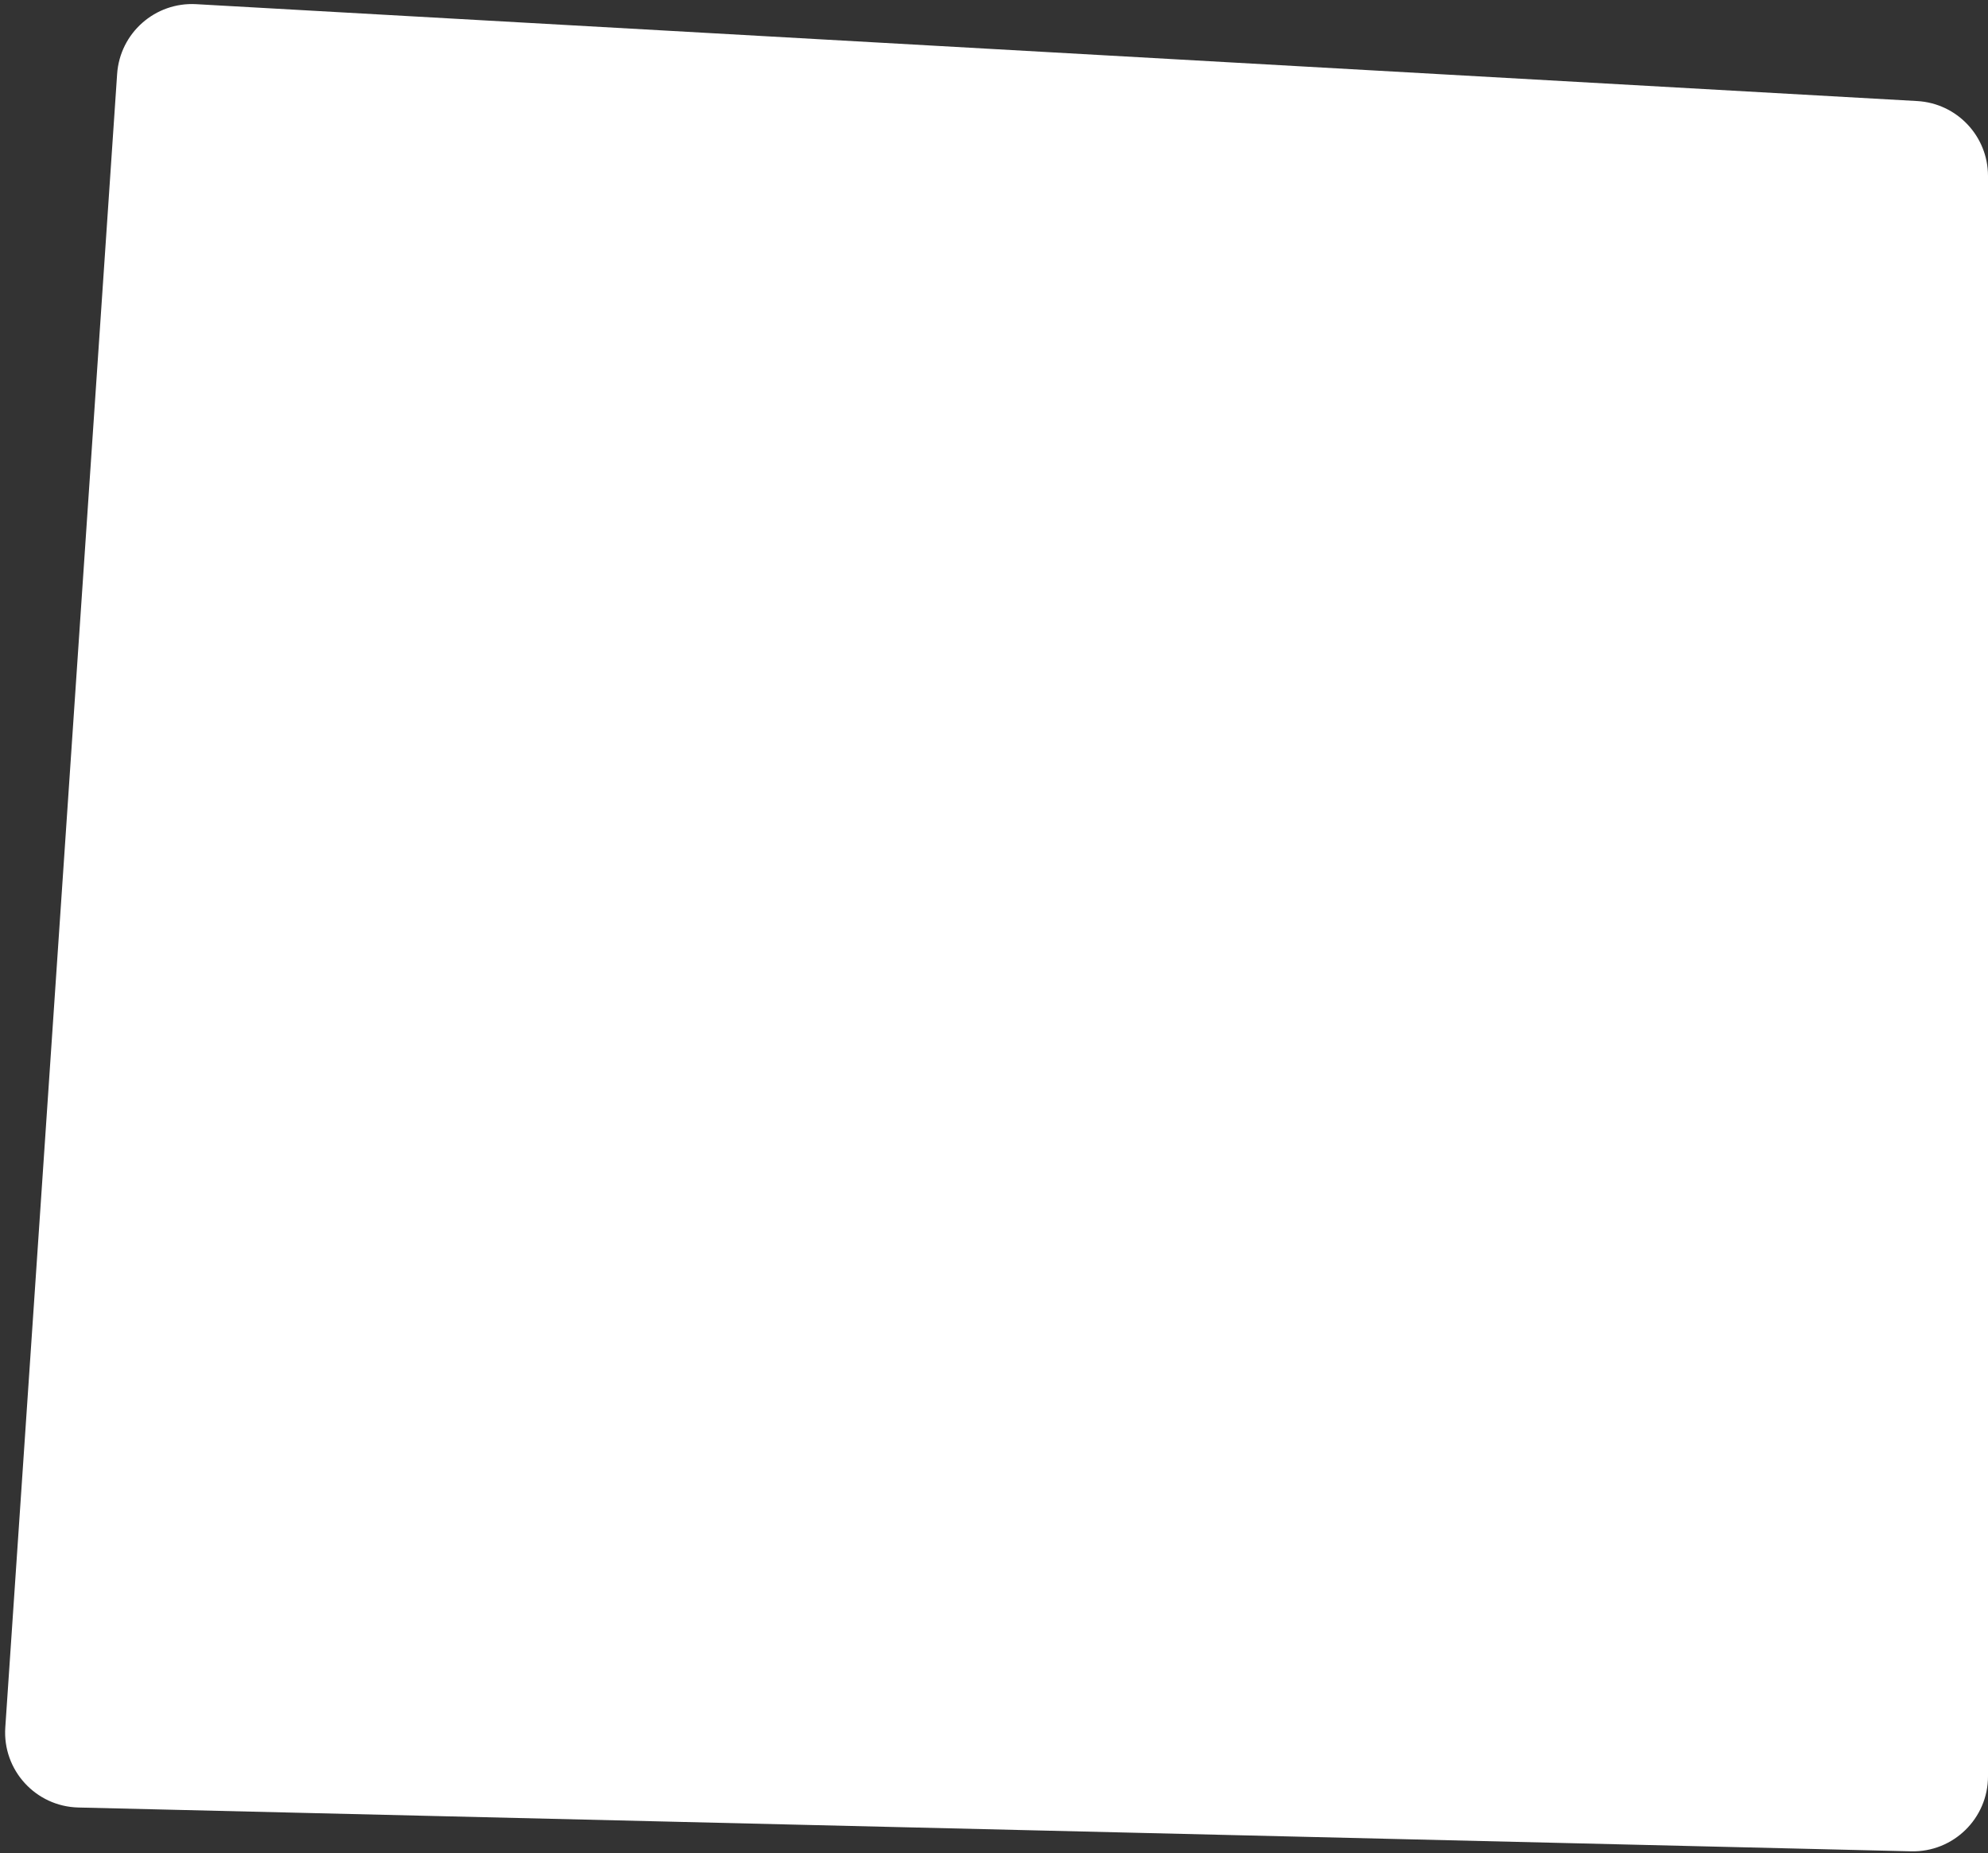 <svg width="265" height="247" viewBox="0 0 265 247" fill="none" xmlns="http://www.w3.org/2000/svg">
<rect x="0" y="0" width="265" height="247" fill="#333333" stroke="none"/>
<path d="M15.613 9.865C15.982 4.399 20.682 0.248 26.152 0.556L255.562 13.469C260.858 13.767 265 18.148 265 23.453V236.758C265 242.375 260.376 246.889 254.761 246.755L10.443 240.916C4.751 240.78 0.321 235.925 0.705 230.244L15.613 9.865Z" fill="white"/>
</svg>
